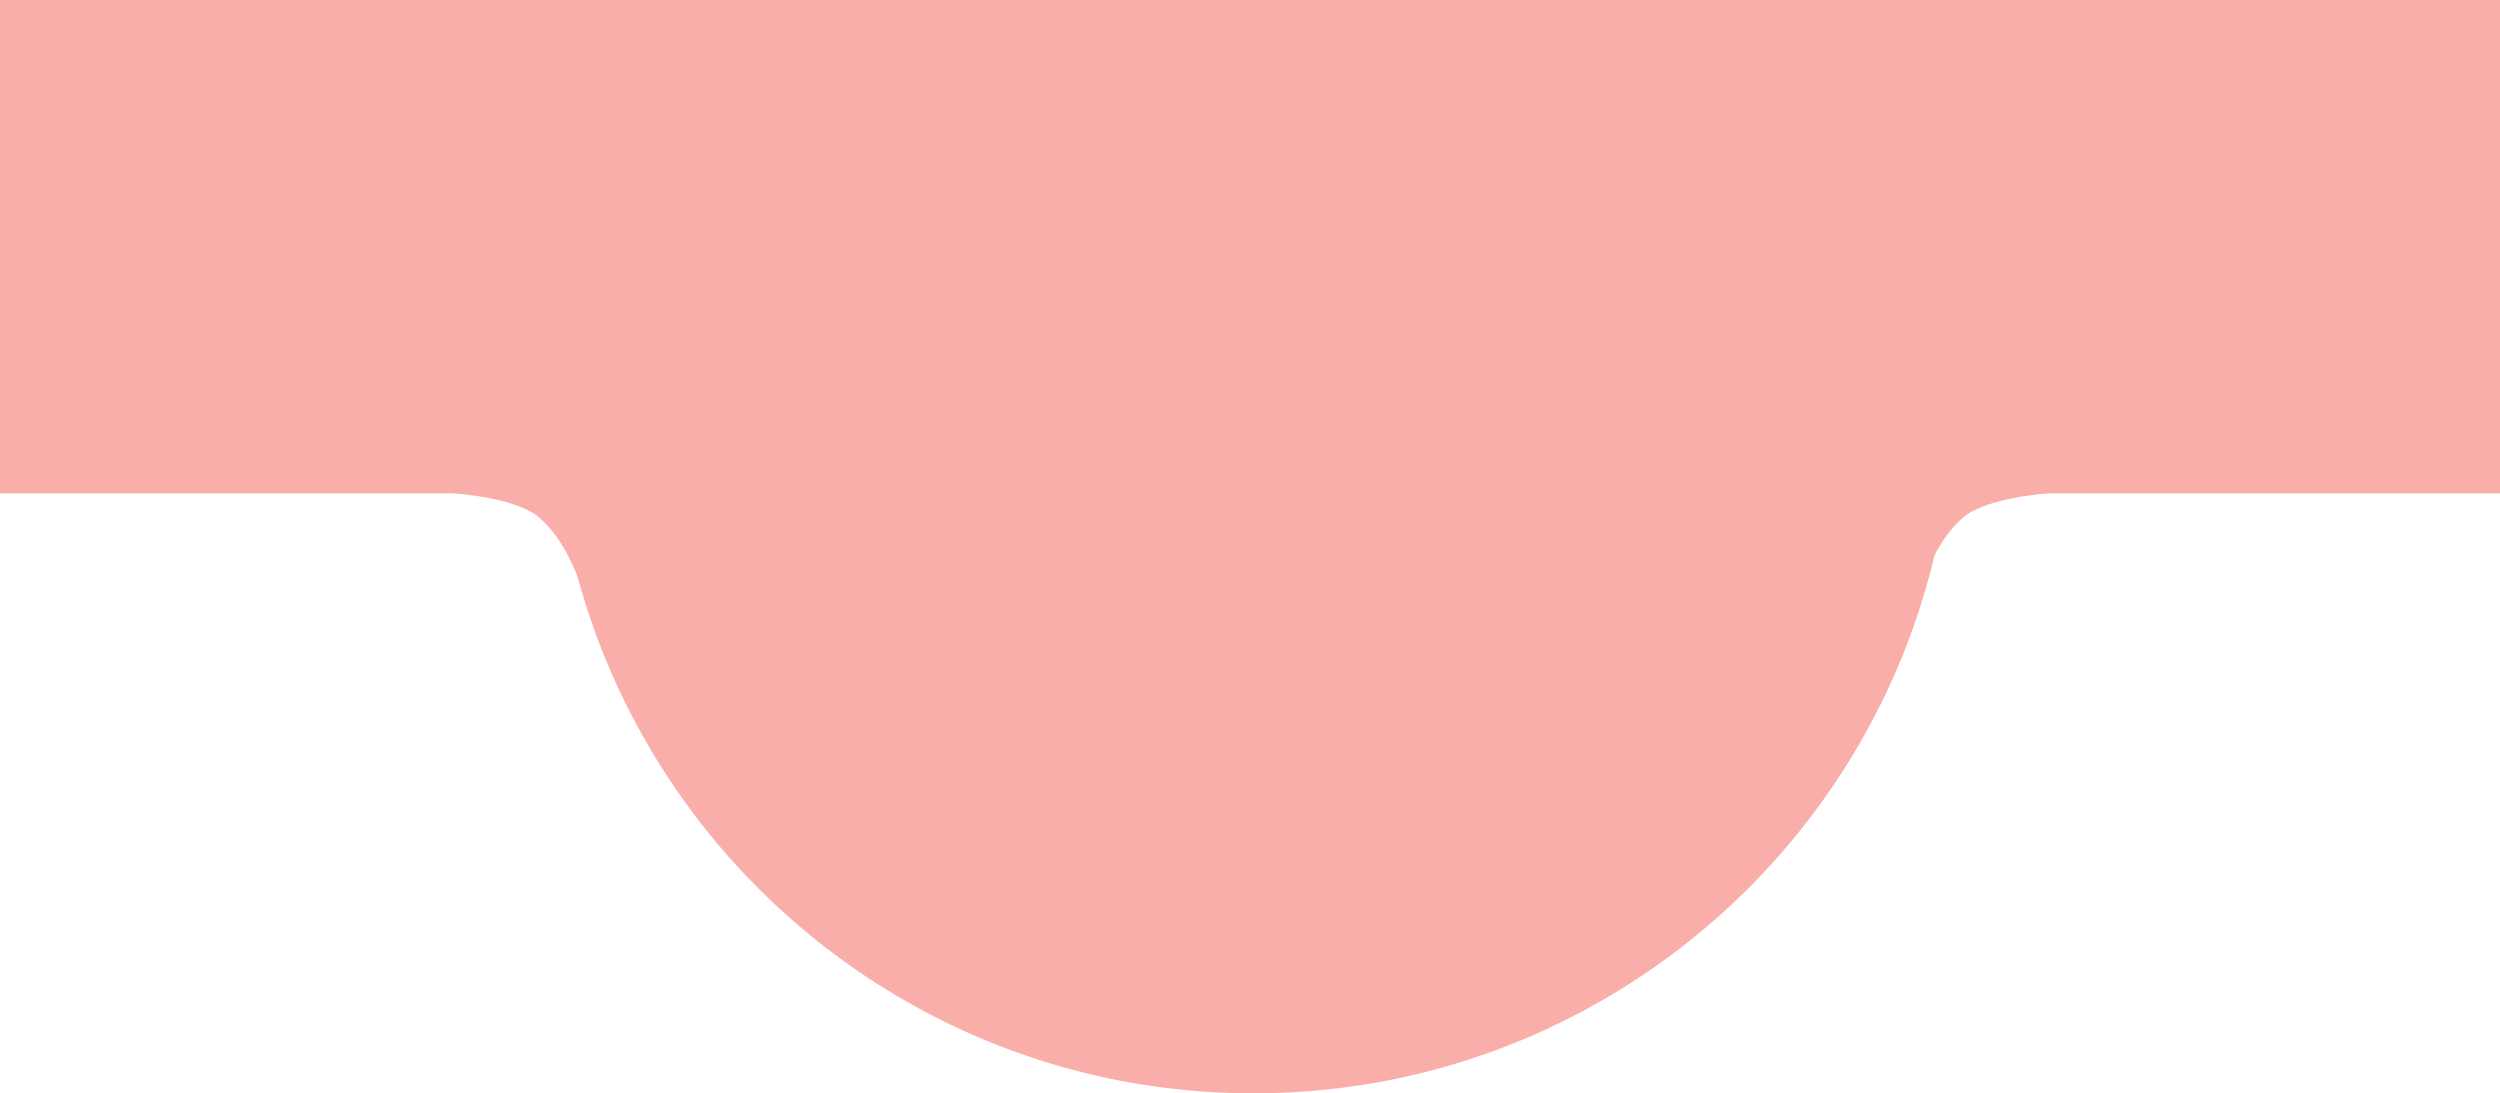 <svg xmlns="http://www.w3.org/2000/svg" width="375" height="164" viewBox="0 0 375 164"><g data-name="Subtraction 1" fill="#faaeaa"><path d="M374.5 73.5H.5V.5h374v73Z"/><path d="M374 73V1H1v72h373m1 1H0V0h375v74Z"/></g><path data-name="Subtraction 2" d="M188 164a105.775 105.775 0 0 1-21.161-2.133 104.425 104.425 0 0 1-37.546-15.8 105.305 105.305 0 0 1-38.042-46.2 104.471 104.471 0 0 1-6.118-19.71A105.776 105.776 0 0 1 83 59a104.445 104.445 0 0 1 18.131-59h173.738A104.444 104.444 0 0 1 293 59a105.779 105.779 0 0 1-2.133 21.161 104.423 104.423 0 0 1-15.8 37.546 105.306 105.306 0 0 1-46.2 38.042 104.471 104.471 0 0 1-19.709 6.118A105.774 105.774 0 0 1 188 164Z" fill="#faaeaa"/><g data-name="Group 478" fill="none" stroke="#faaeaa" stroke-width="5"><path data-name="Path 17" d="M58.834 71.193s17.43-.662 23.528 4.416 8.154 14.943 8.154 14.943"/><path data-name="Path 18" d="M316.516 71.193s-17.43-.662-23.528 4.416-8.154 14.943-8.154 14.943"/></g></svg>